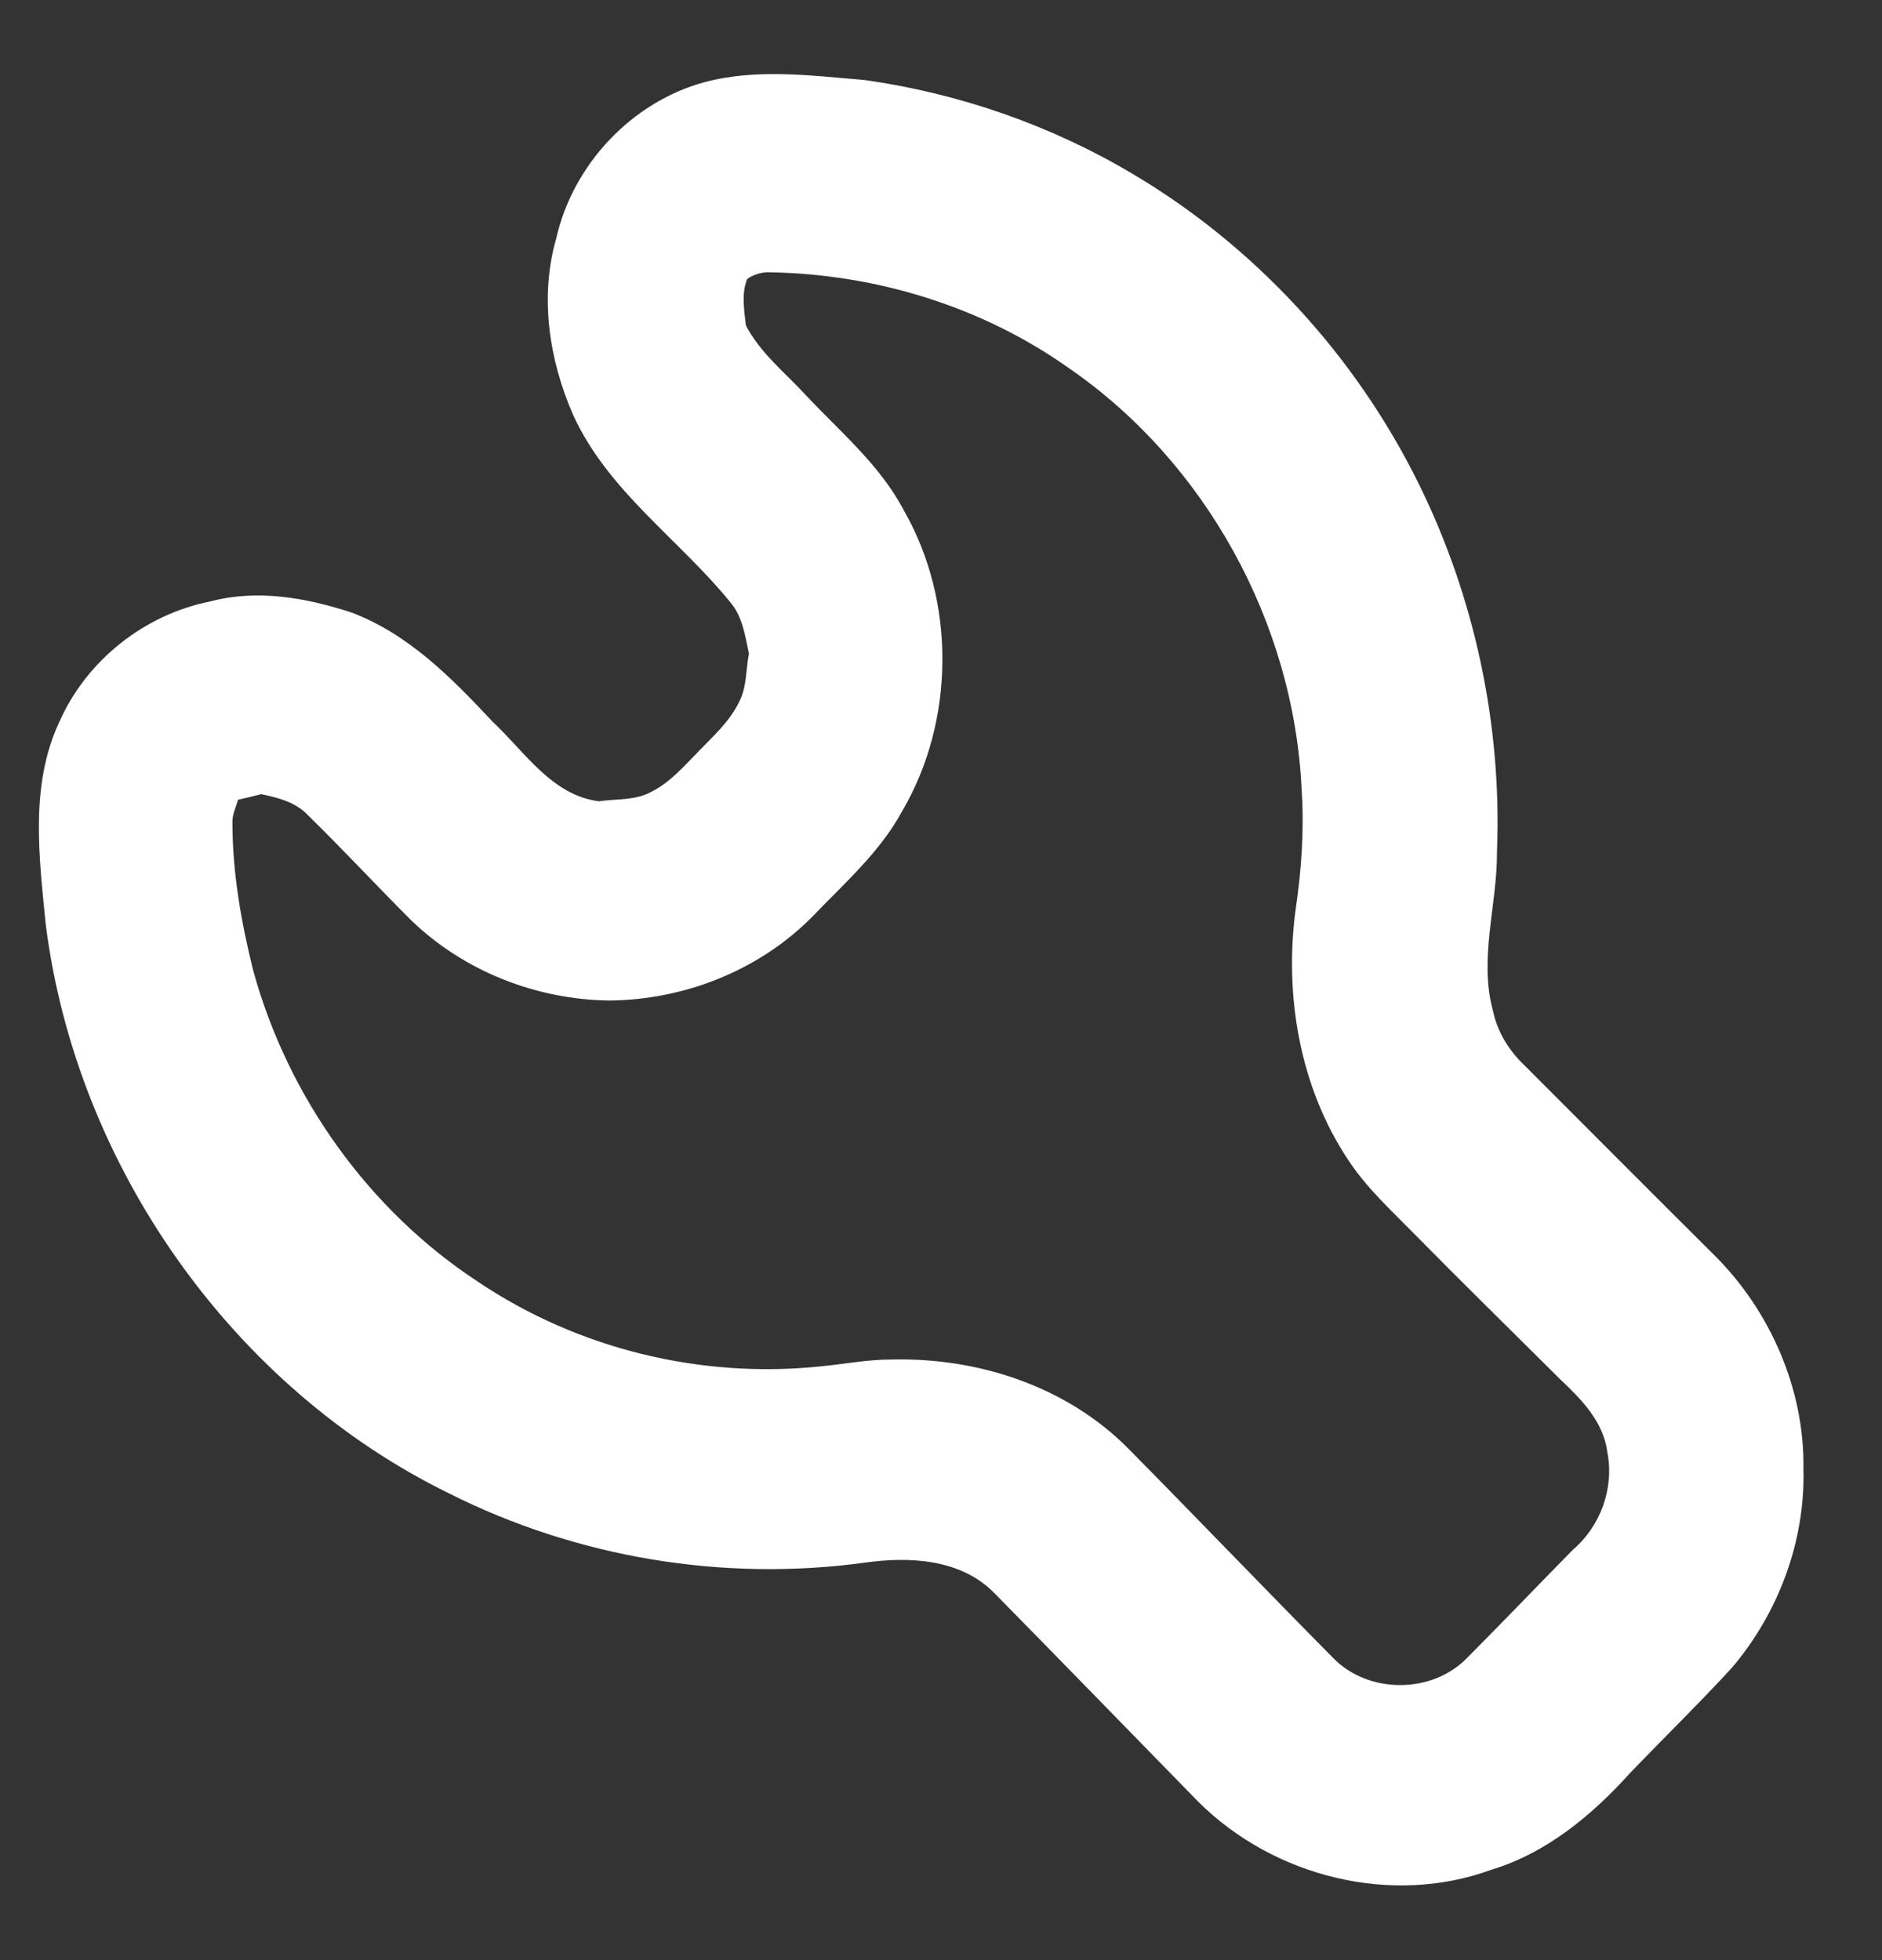 <svg width="24" height="25" viewBox="0 0 24 25" fill="none" xmlns="http://www.w3.org/2000/svg">
<rect x="0" y="0" width="24" height="25" fill="#333333" stroke="none"/>
<g clip-path="url(#clip0_10004_33915)">
<path d="M8.98 1.049C9.651 0.87 10.348 0.964 11.028 1.021C12.226 1.19 13.394 1.594 14.441 2.216C15.992 3.134 17.276 4.52 18.086 6.158C18.803 7.605 19.155 9.242 19.09 10.865C19.095 11.541 18.855 12.223 19.039 12.893C19.095 13.16 19.241 13.397 19.435 13.582C20.242 14.389 21.046 15.199 21.856 16.003C22.57 16.71 23.016 17.716 22.998 18.74C23.023 19.661 22.674 20.581 22.085 21.272C21.663 21.731 21.217 22.166 20.785 22.616C20.298 23.156 19.718 23.636 19.019 23.847C17.748 24.313 16.249 23.941 15.285 22.984C14.413 22.093 13.546 21.198 12.672 20.31C12.241 19.879 11.588 19.851 11.024 19.931C9.223 20.177 7.355 19.867 5.724 19.046C2.98 17.702 0.978 14.89 0.584 11.796C0.499 10.938 0.378 10.015 0.756 9.209C1.105 8.416 1.851 7.835 2.682 7.671C3.278 7.512 3.9 7.623 4.476 7.81C5.203 8.081 5.759 8.645 6.282 9.205C6.695 9.591 7.037 10.143 7.638 10.22C7.861 10.186 8.102 10.213 8.308 10.098C8.549 9.977 8.728 9.766 8.915 9.576C9.102 9.383 9.308 9.198 9.426 8.951C9.526 8.762 9.51 8.54 9.551 8.336C9.503 8.113 9.471 7.877 9.325 7.696C8.668 6.881 7.753 6.27 7.307 5.288C7.003 4.592 6.879 3.785 7.093 3.042C7.307 2.092 8.061 1.301 8.98 1.049ZM9.528 3.558C9.453 3.747 9.49 3.955 9.512 4.151C9.697 4.506 10.014 4.754 10.279 5.043C10.717 5.51 11.223 5.931 11.527 6.511C12.191 7.672 12.18 9.197 11.503 10.349C11.216 10.876 10.762 11.27 10.355 11.696C9.674 12.382 8.723 12.752 7.773 12.761C6.843 12.75 5.915 12.39 5.237 11.731C4.797 11.291 4.373 10.834 3.929 10.399C3.771 10.231 3.547 10.174 3.332 10.129C3.233 10.155 3.134 10.177 3.036 10.2C3.007 10.298 2.959 10.393 2.964 10.498C2.965 11.134 3.076 11.763 3.229 12.378C3.673 13.997 4.709 15.438 6.091 16.345C7.37 17.207 8.942 17.587 10.464 17.427C10.766 17.399 11.066 17.338 11.371 17.34C12.467 17.312 13.604 17.679 14.394 18.481C15.267 19.365 16.126 20.262 17 21.145C17.448 21.609 18.266 21.607 18.712 21.142C19.165 20.687 19.608 20.224 20.058 19.766C20.408 19.468 20.587 18.984 20.498 18.524C20.449 18.134 20.168 17.848 19.899 17.595C19.279 16.977 18.653 16.365 18.039 15.741C17.743 15.439 17.428 15.153 17.194 14.796C16.576 13.87 16.374 12.697 16.523 11.596C16.597 11.092 16.633 10.58 16.599 10.072C16.501 7.938 15.367 5.895 13.642 4.703C12.527 3.909 11.174 3.497 9.821 3.473C9.717 3.468 9.614 3.499 9.528 3.558Z" fill="white"/>
</g>
<defs>
<clipPath id="clip0_10004_33915">
<rect width="24" height="24" fill="white" transform="translate(0 0.514)"/>
</clipPath>
</defs>
</svg>
